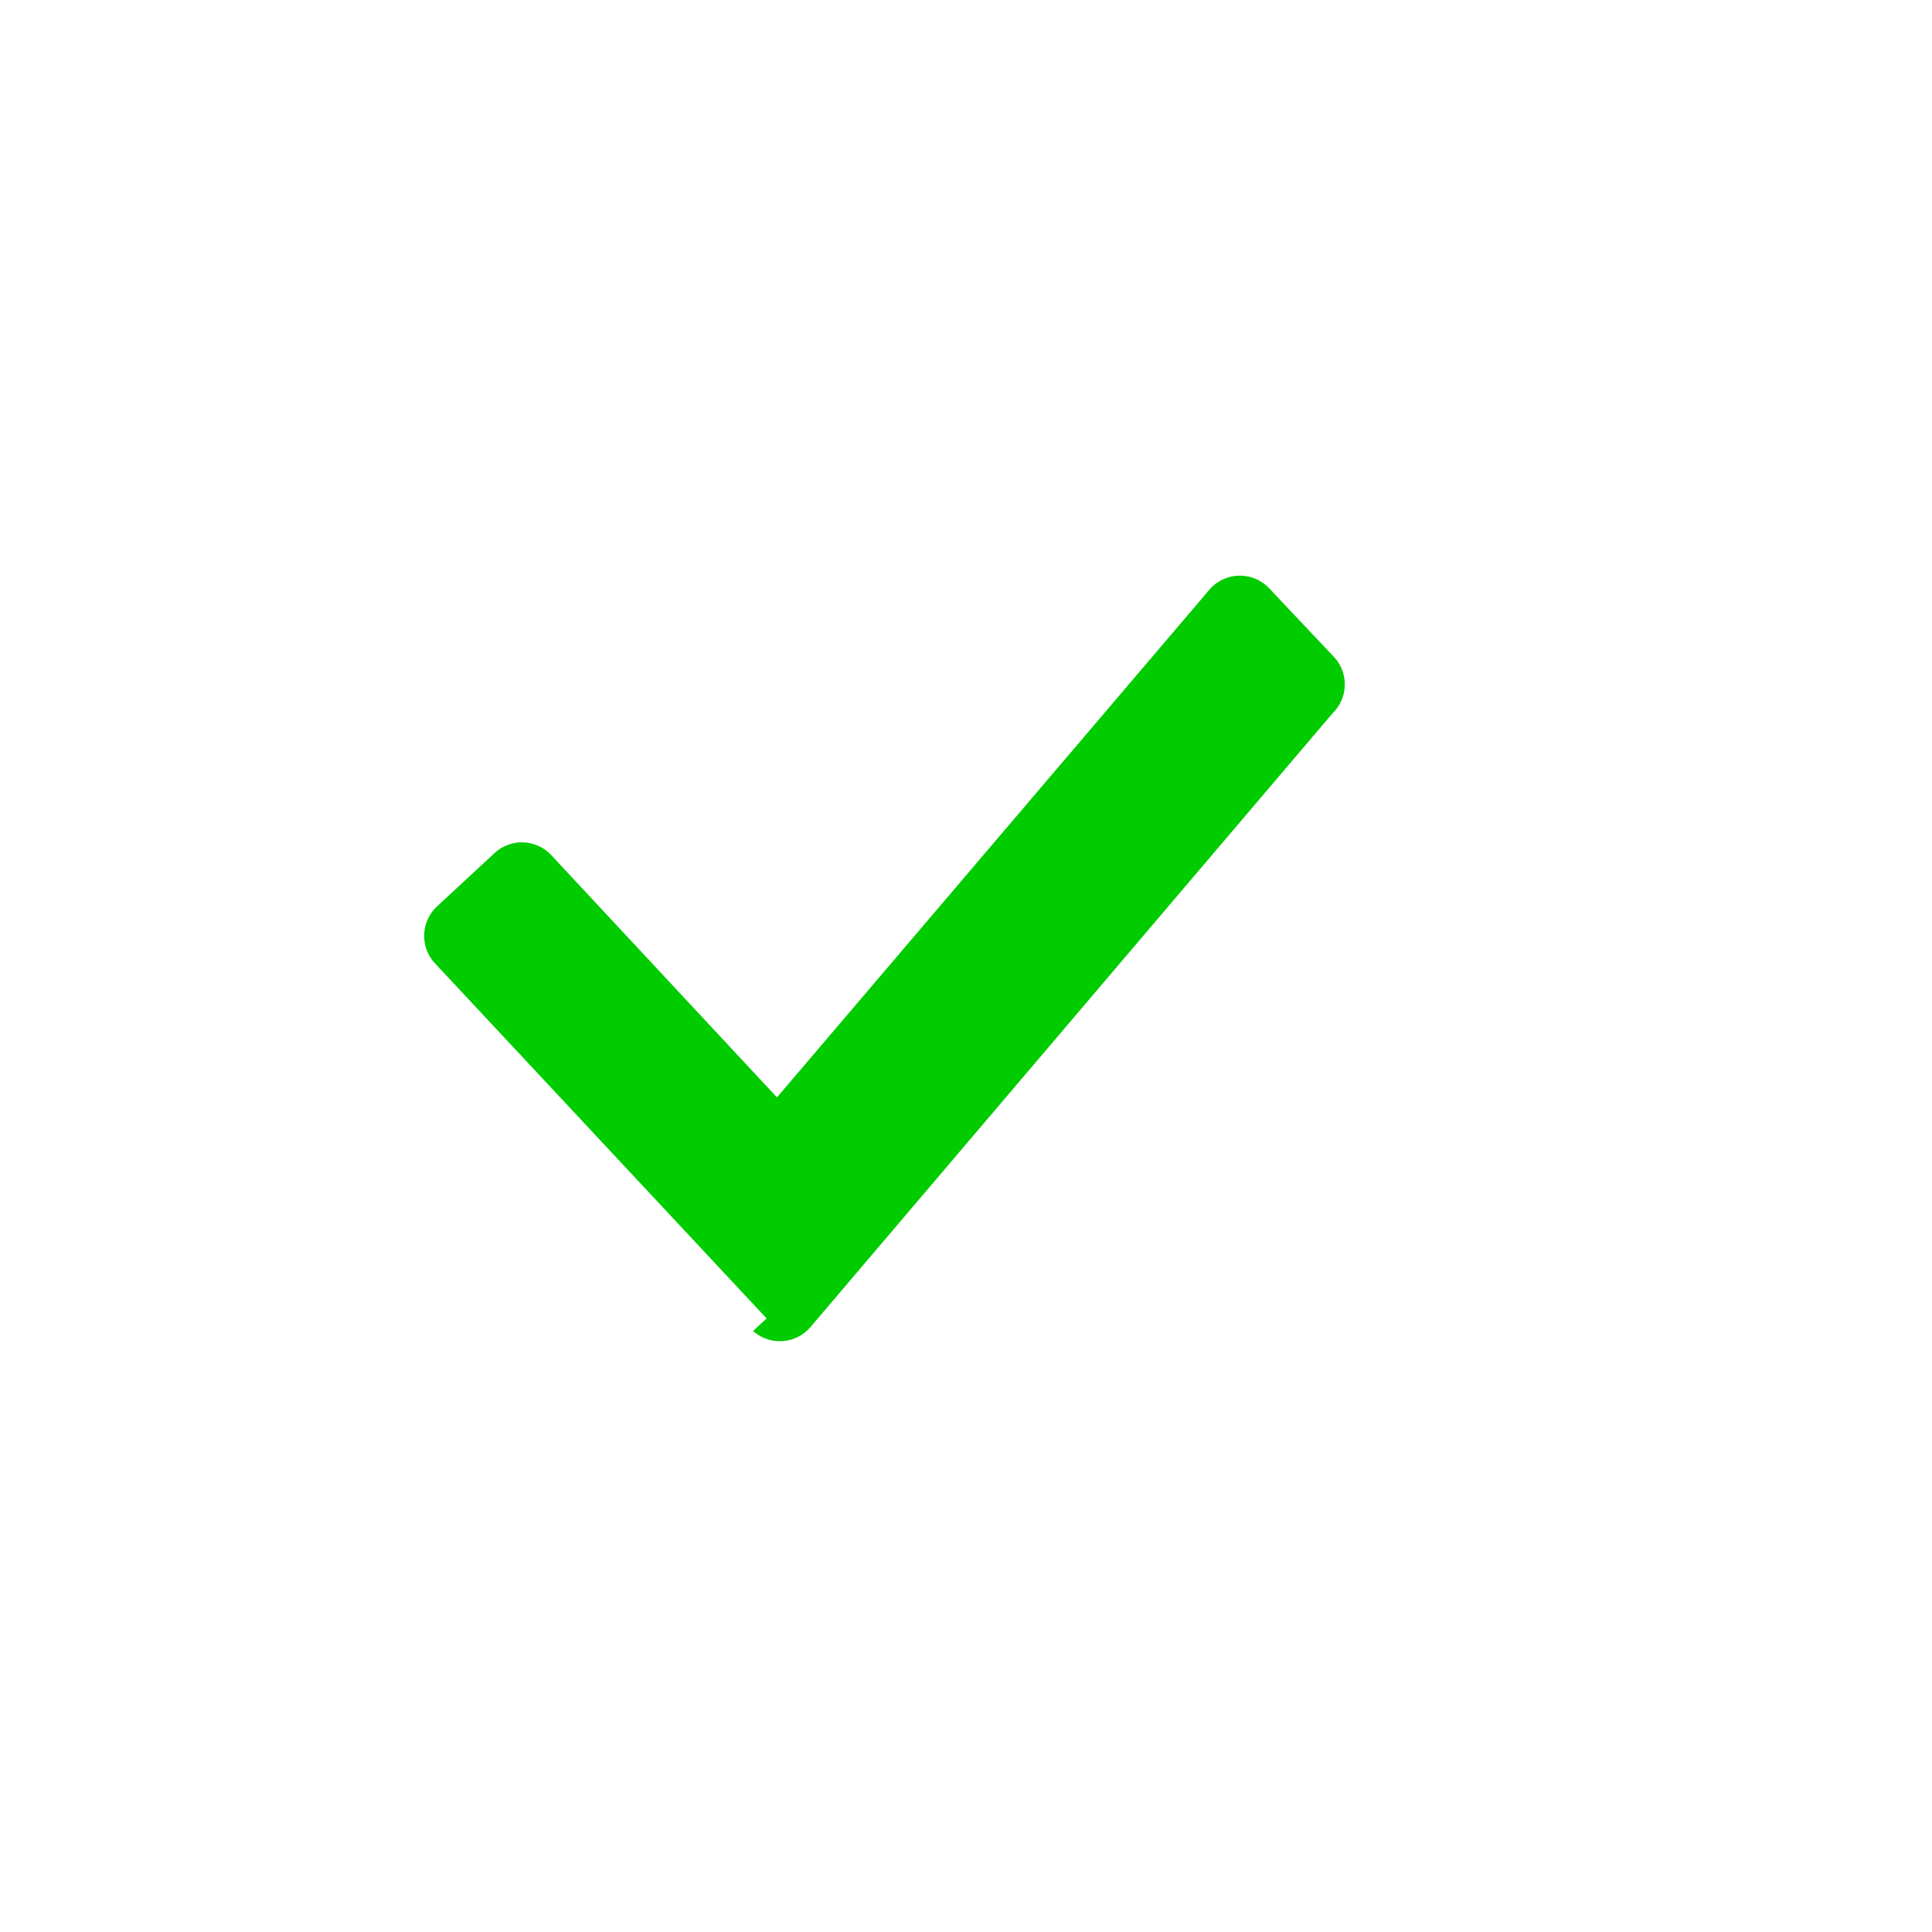 <svg xmlns="http://www.w3.org/2000/svg" viewBox="0 0 24 24" width="50" height="50">
  <path fill="#00cc00" d="M9.523 16.378l-4.124-4.416a.5.5 0 0 1 .036-.708l.712-.66a.5.5 0 0 1 .705.033l2.8 3.005 5.384-6.321a.5.5 0 0 1 .729-.004l.793.84a.5.5 0 0 1-.003.712l-6.49 7.63a.5.5 0 0 1-.71.045z"/>
</svg>
